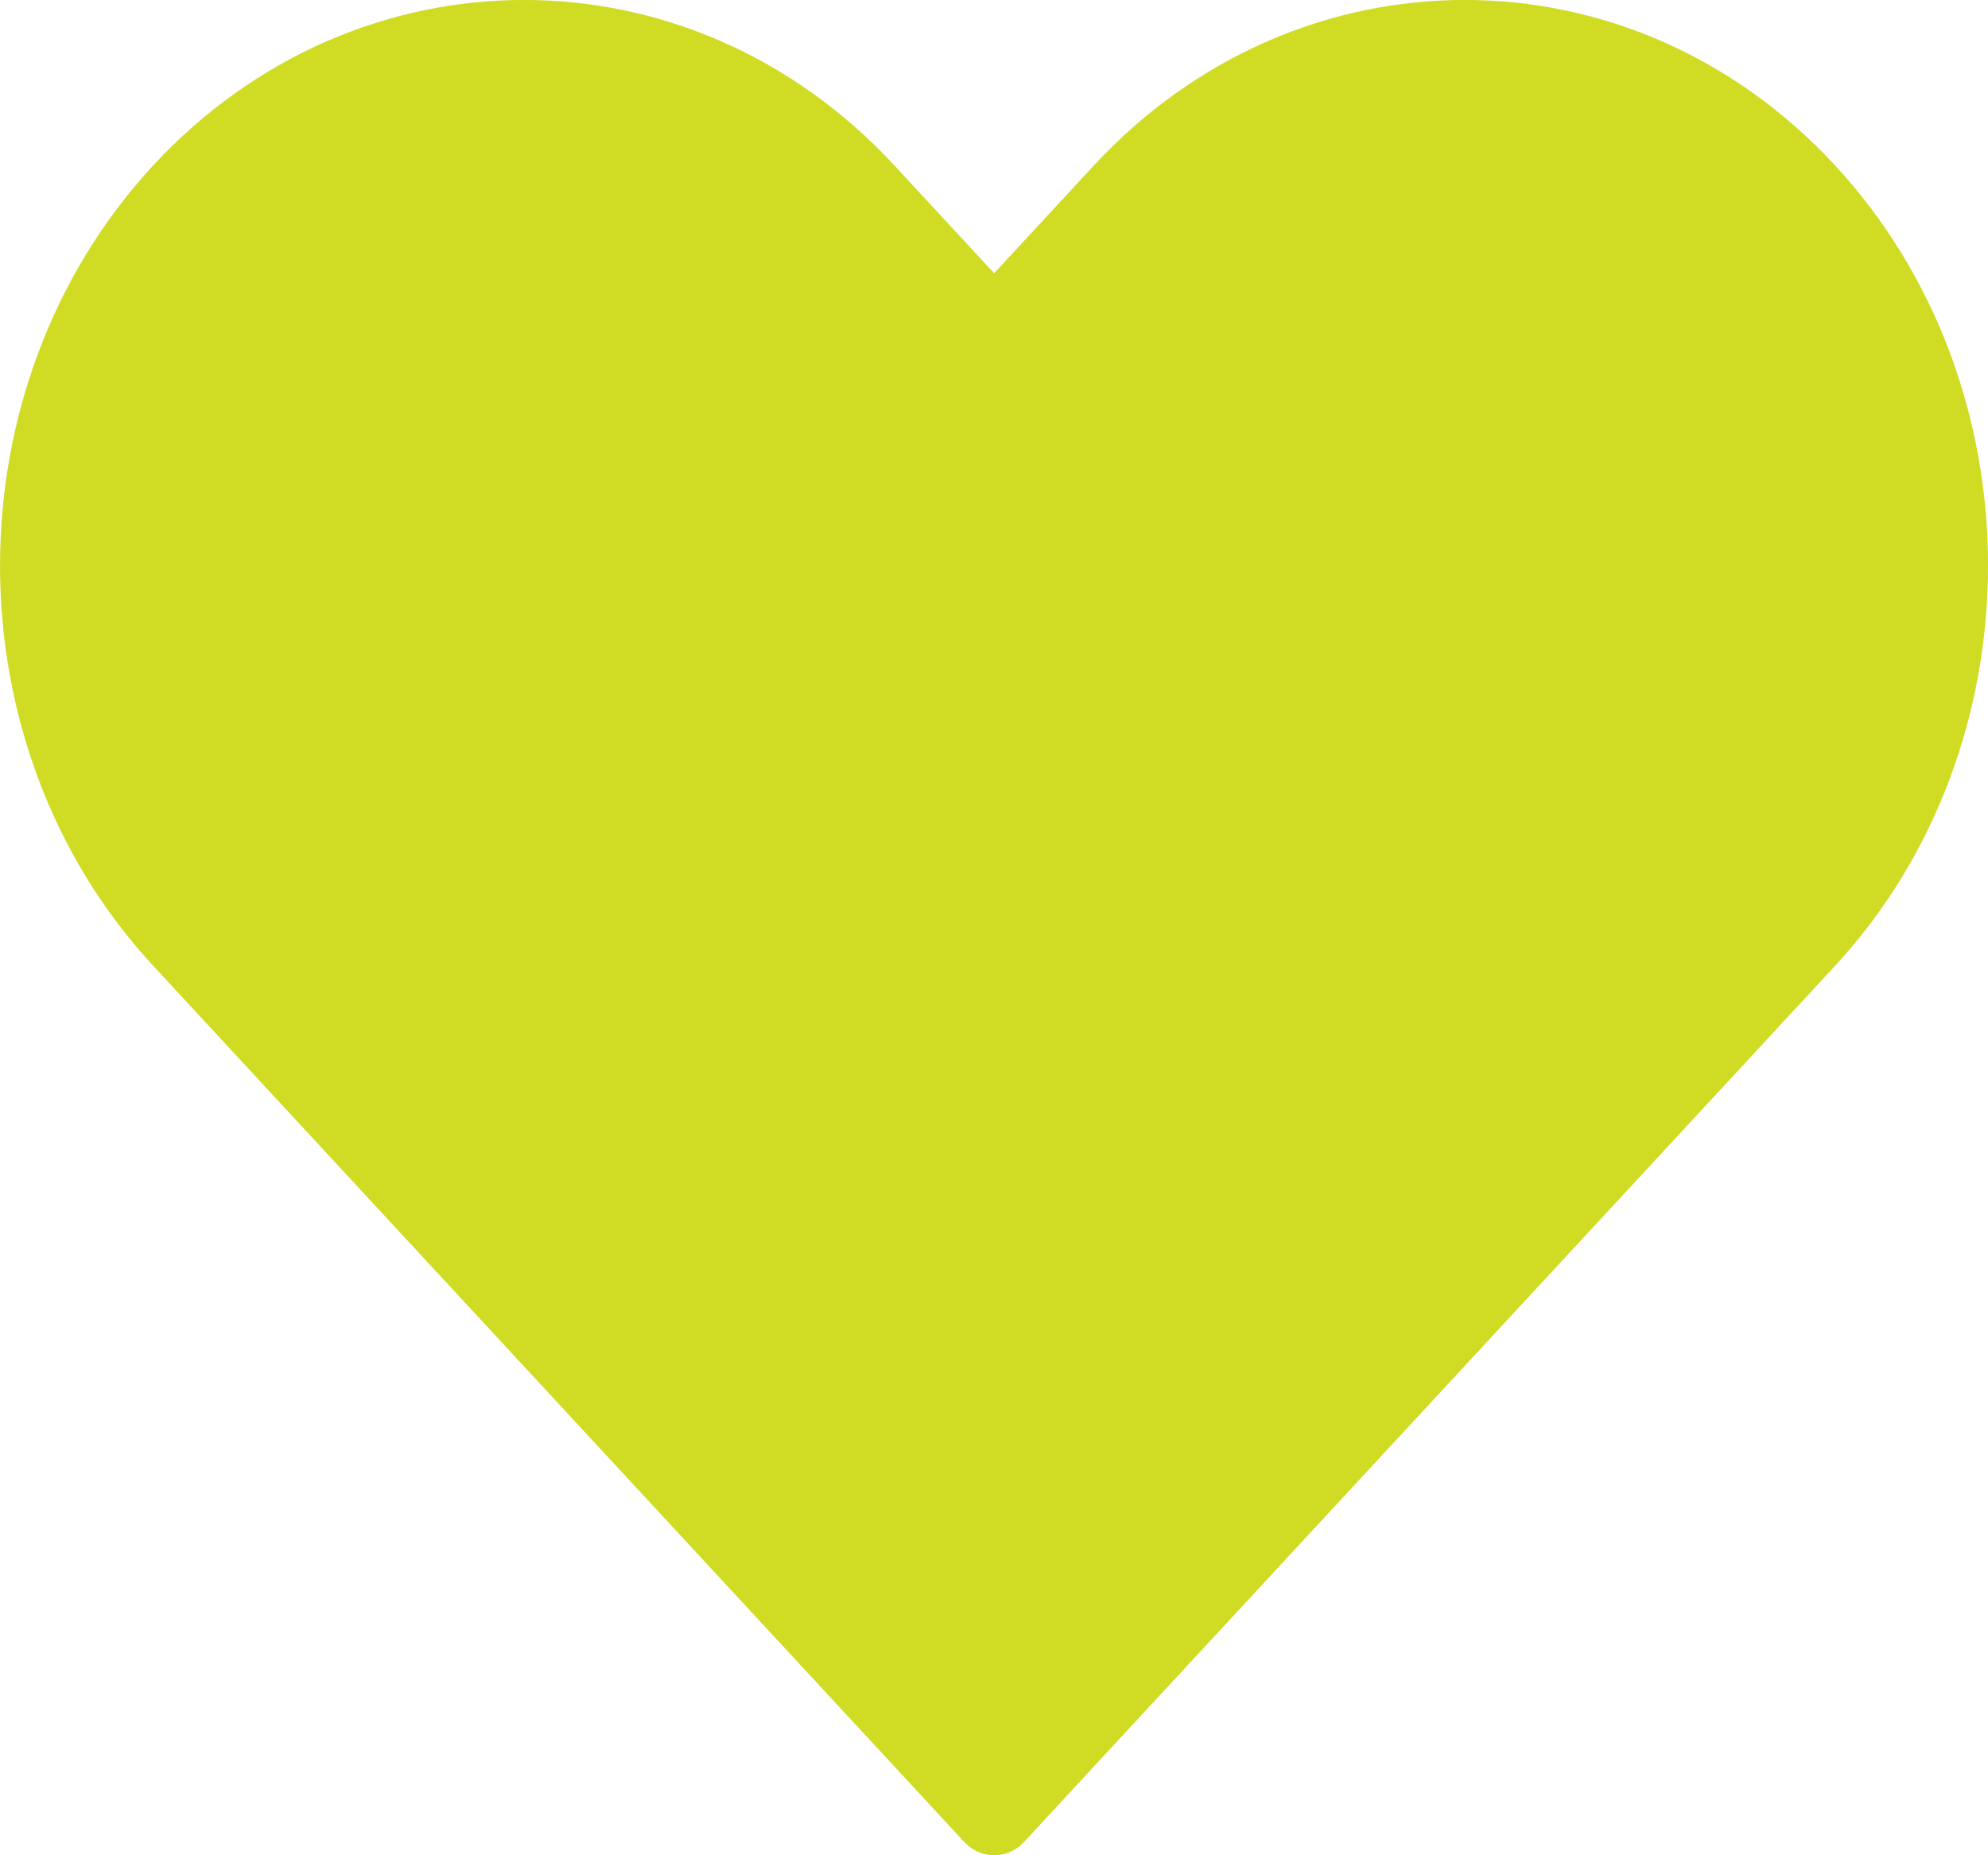 <svg width="15" height="14" viewBox="0 0 15 14" fill="none" xmlns="http://www.w3.org/2000/svg">
<path d="M13.846 1.248C12.304 -0.418 9.796 -0.415 8.254 1.248L7.501 2.062L6.748 1.248C5.206 -0.418 2.698 -0.415 1.156 1.248C-0.385 2.915 -0.385 5.625 1.156 7.288L2.136 8.347L7.274 13.898C7.335 13.964 7.415 14 7.501 14C7.587 14 7.667 13.964 7.728 13.898L12.866 8.347L13.846 7.288C15.385 5.622 15.385 2.912 13.846 1.248Z" fill="#D0DB23"/>
</svg>

